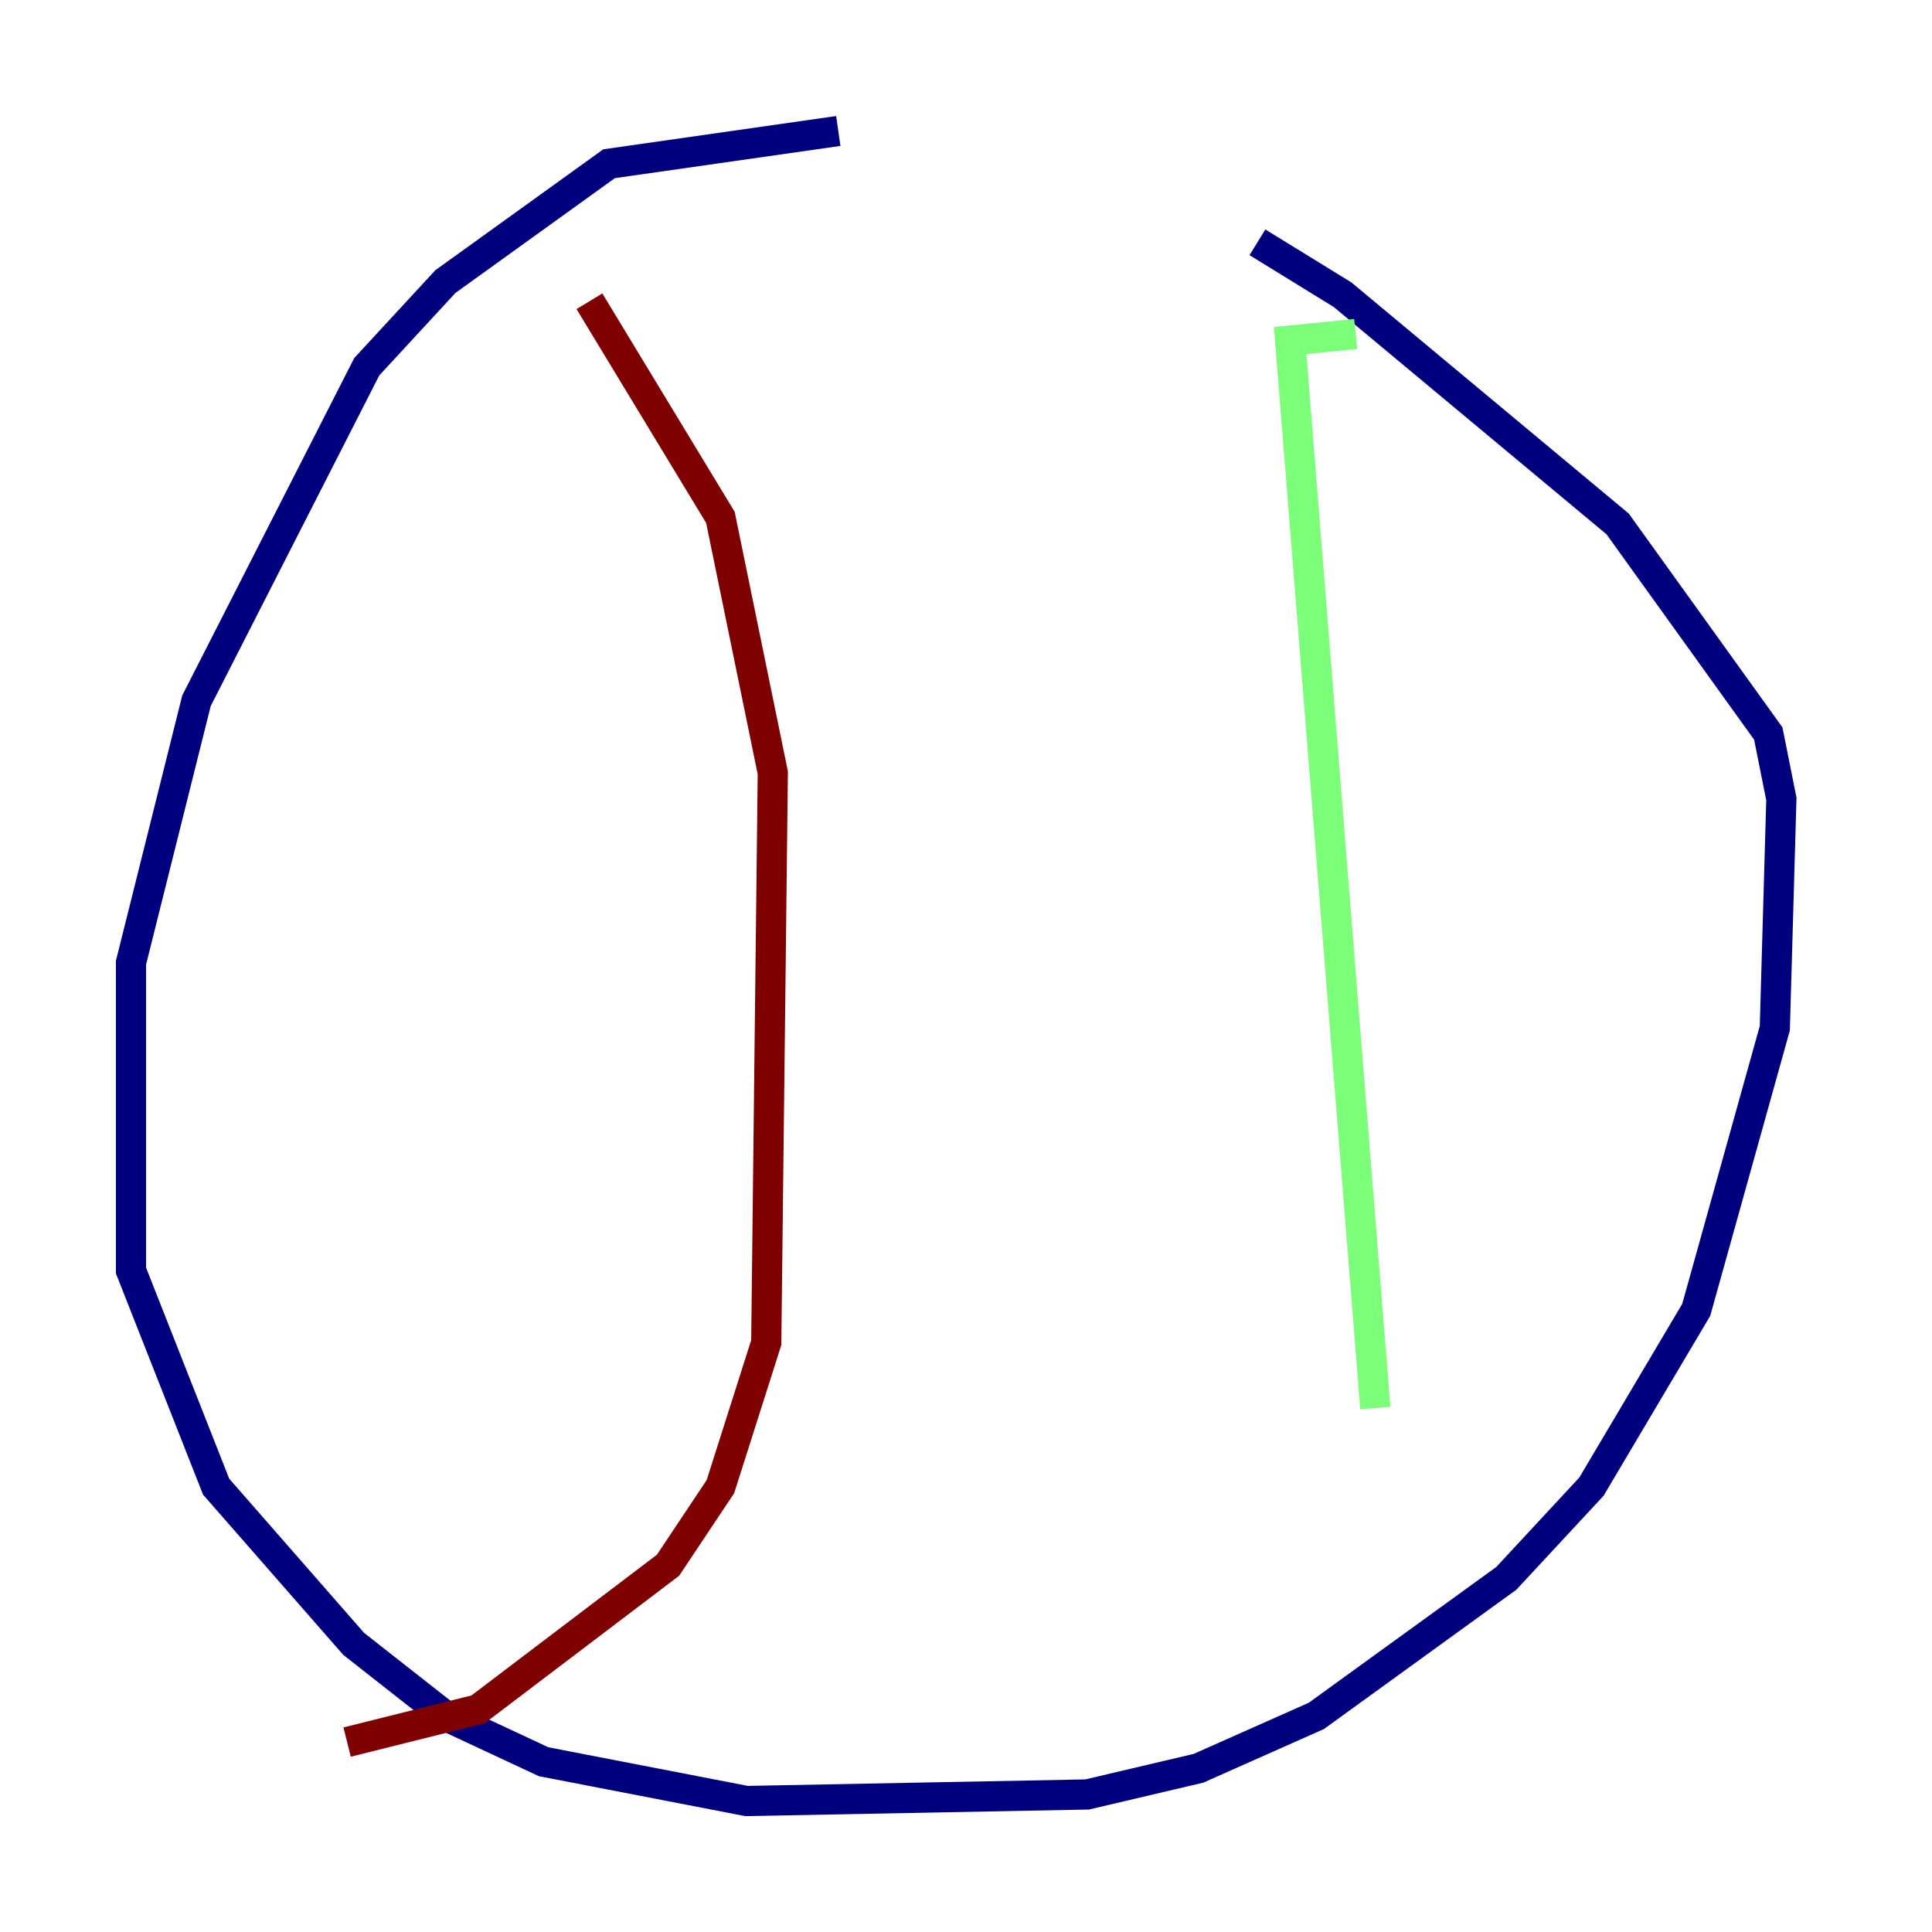 <?xml version="1.0" encoding="utf-8" ?>
<svg baseProfile="tiny" height="128" version="1.2" viewBox="0,0,128,128" width="128" xmlns="http://www.w3.org/2000/svg" xmlns:ev="http://www.w3.org/2001/xml-events" xmlns:xlink="http://www.w3.org/1999/xlink"><defs /><polyline fill="none" points="55.539,8.678 40.352,10.848 29.505,18.658 24.298,24.298 13.017,46.427 8.678,63.783 8.678,84.176 14.319,98.495 23.43,108.909 29.505,113.681 36.014,116.719 49.464,119.322 72.027,118.888 79.403,117.153 87.214,113.681 99.797,104.57 105.437,98.495 112.38,86.78 117.586,68.122 118.02,52.936 117.153,48.597 107.173,34.712 88.949,19.525 83.308,16.054" stroke="#00007f" stroke-width="2" /><polyline fill="none" points="89.817,22.129 85.478,22.563 91.119,93.288" stroke="#7cff79" stroke-width="2" /><polyline fill="none" points="39.051,19.959 47.729,34.278 51.2,51.2 50.766,88.949 47.729,98.495 44.258,103.702 31.675,113.248 22.997,115.417" stroke="#7f0000" stroke-width="2" /></svg>